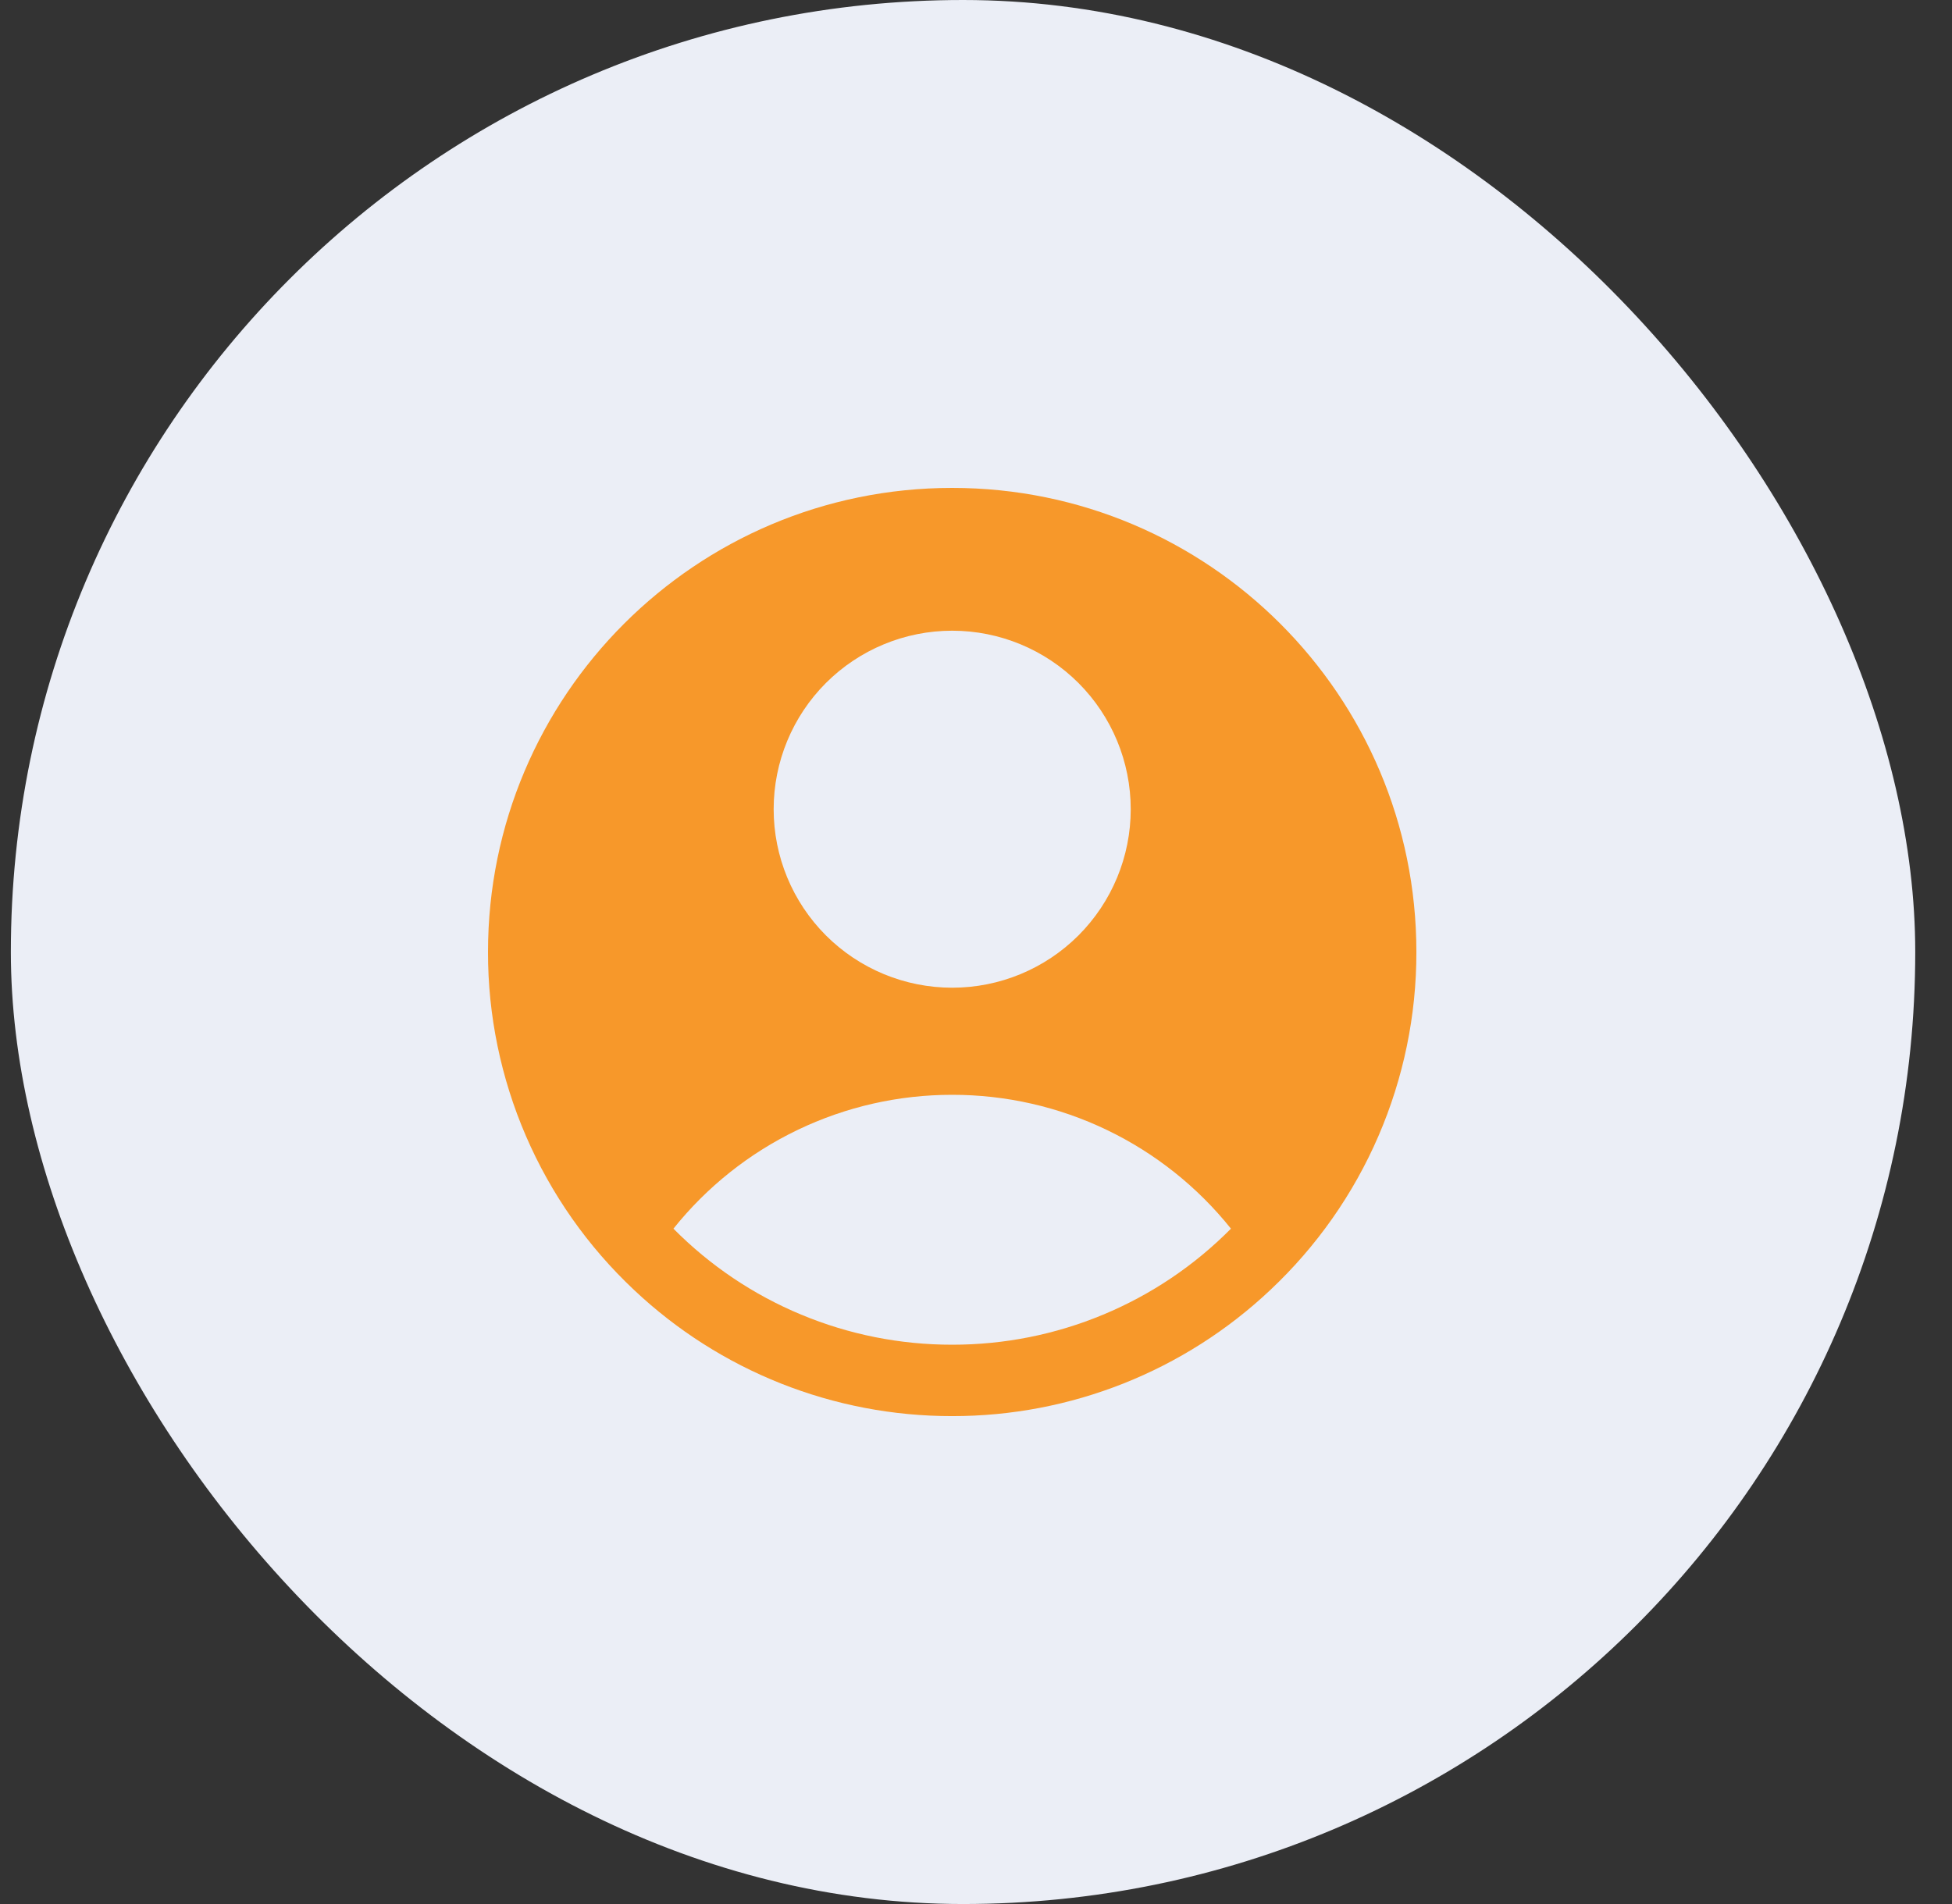 <svg width="41" height="40" viewBox="0 0 41 40" fill="none" xmlns="http://www.w3.org/2000/svg">
<rect x="0" y="0" width="41" height="40" fill="#333333" stroke="none"/>
<rect x="0.228" width="40" height="40" rx="20" fill="#EBEEF6"/>
<path fill-rule="evenodd" clip-rule="evenodd" d="M26.685 27.097C27.654 26.186 28.426 25.087 28.953 23.866C29.48 22.645 29.752 21.33 29.75 20C29.75 14.615 25.385 10.25 20 10.25C14.615 10.25 10.25 14.615 10.25 20C10.248 21.33 10.52 22.645 11.047 23.866C11.574 25.087 12.346 26.186 13.315 27.097C15.122 28.804 17.514 29.753 20 29.75C22.486 29.753 24.878 28.804 26.685 27.097ZM14.145 25.812C14.847 24.934 15.738 24.225 16.752 23.738C17.765 23.251 18.875 22.999 20 23C21.125 22.999 22.235 23.251 23.248 23.738C24.262 24.225 25.153 24.934 25.855 25.812C25.089 26.586 24.177 27.2 23.172 27.618C22.167 28.037 21.089 28.251 20 28.25C18.911 28.251 17.833 28.037 16.828 27.618C15.823 27.2 14.911 26.586 14.145 25.812ZM23.75 17C23.75 17.995 23.355 18.948 22.652 19.652C21.948 20.355 20.995 20.75 20 20.75C19.005 20.75 18.052 20.355 17.348 19.652C16.645 18.948 16.25 17.995 16.25 17C16.25 16.005 16.645 15.052 17.348 14.348C18.052 13.645 19.005 13.25 20 13.25C20.995 13.25 21.948 13.645 22.652 14.348C23.355 15.052 23.75 16.005 23.75 17Z" fill="#F7982A"/>
</svg>
